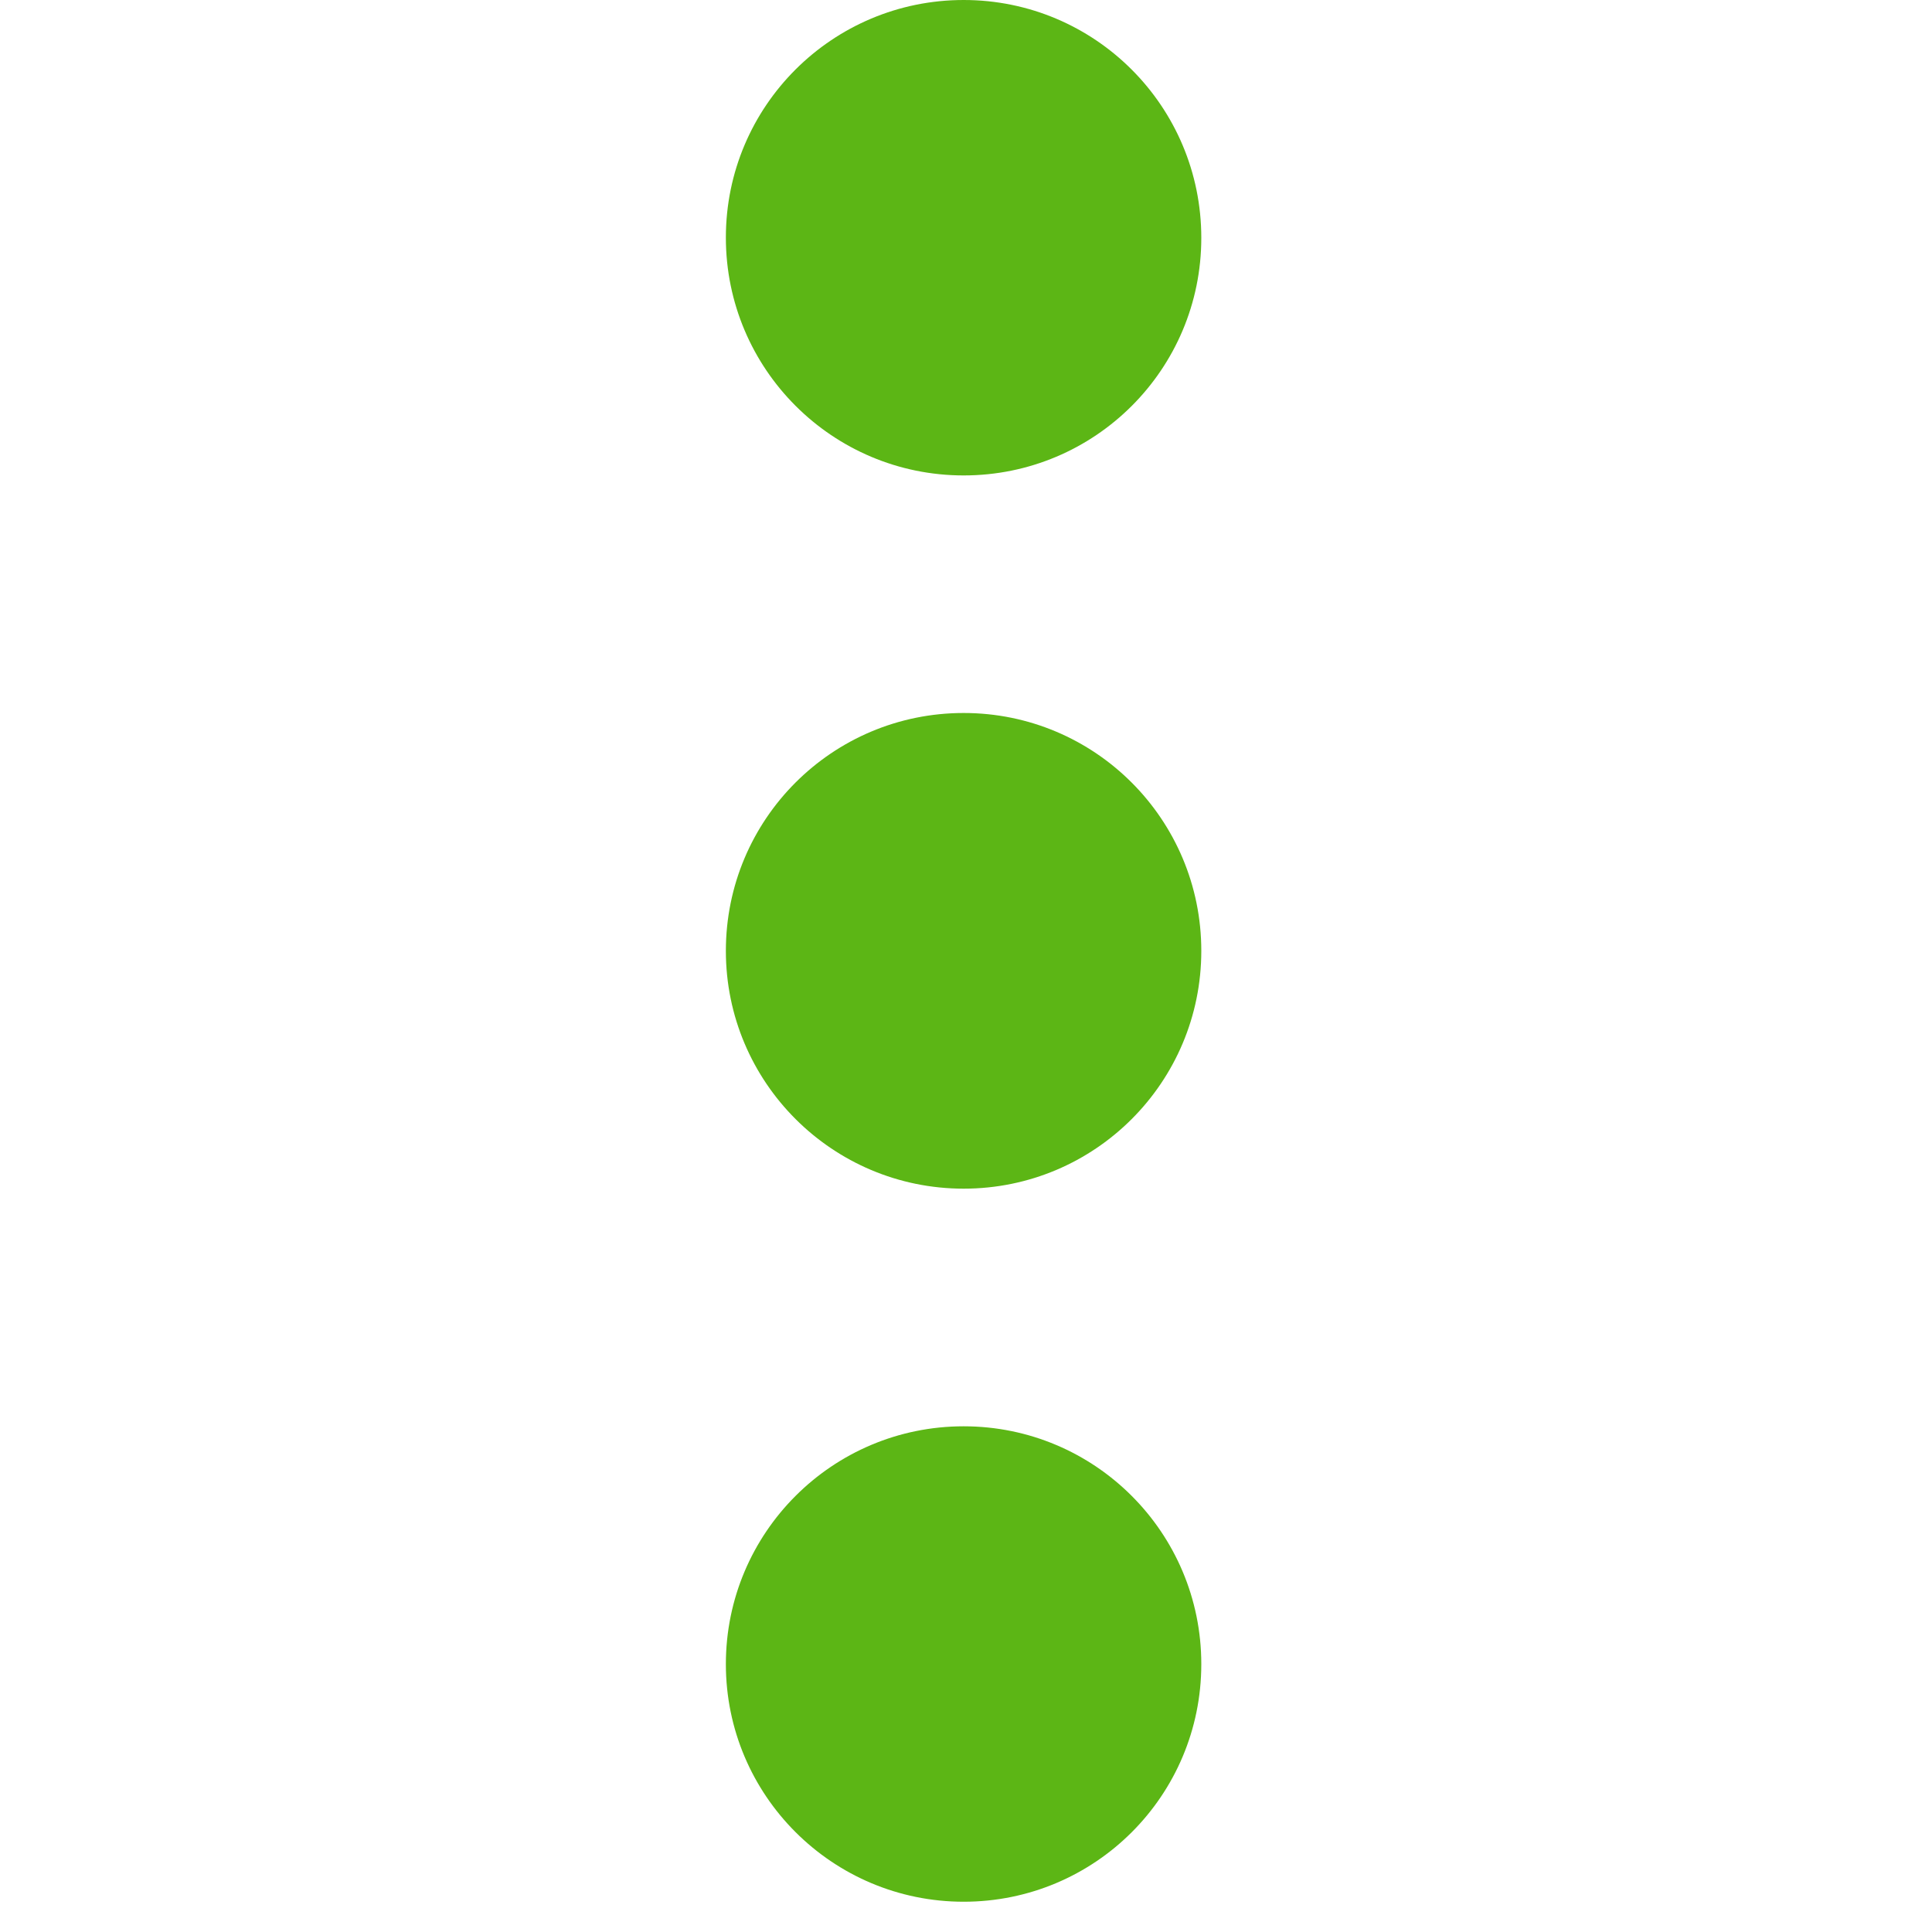 <?xml version="1.0" encoding="UTF-8"?>
<svg width="24px" height="24px" viewBox="0 0 24 24" version="1.1" xmlns="http://www.w3.org/2000/svg" xmlns:xlink="http://www.w3.org/1999/xlink">
    <title>1.Light/3 Puntos más_1Light</title>
    <g id="Symbols" stroke="none" stroke-width="1" fill="none" fill-rule="evenodd">
        <g id="1.Light/3-Puntos-más_1Light" fill="#5CB615" fill-rule="nonzero">
            <path d="M11.971,14.766 C10.341,14.766 9.017,13.445 9.017,11.812 C9.017,10.178 10.338,8.857 11.971,8.857 C13.602,8.857 14.923,10.178 14.923,11.812 C14.923,13.445 13.602,14.766 11.971,14.766 L11.971,14.766 Z M11.971,5.906 C10.341,5.906 9.017,4.585 9.017,2.951 C9.017,1.318 10.341,0 11.971,0 C13.602,0 14.923,1.321 14.923,2.955 C14.923,4.588 13.602,5.906 11.971,5.906 Z M11.971,23.624 C10.341,23.624 9.017,22.303 9.017,20.672 C9.017,19.042 10.338,17.718 11.971,17.718 C13.602,17.718 14.923,19.039 14.923,20.672 C14.923,22.306 13.602,23.624 11.971,23.624 Z" id="3-Puntos-más_1Light"></path>
        </g>
    </g>
</svg>